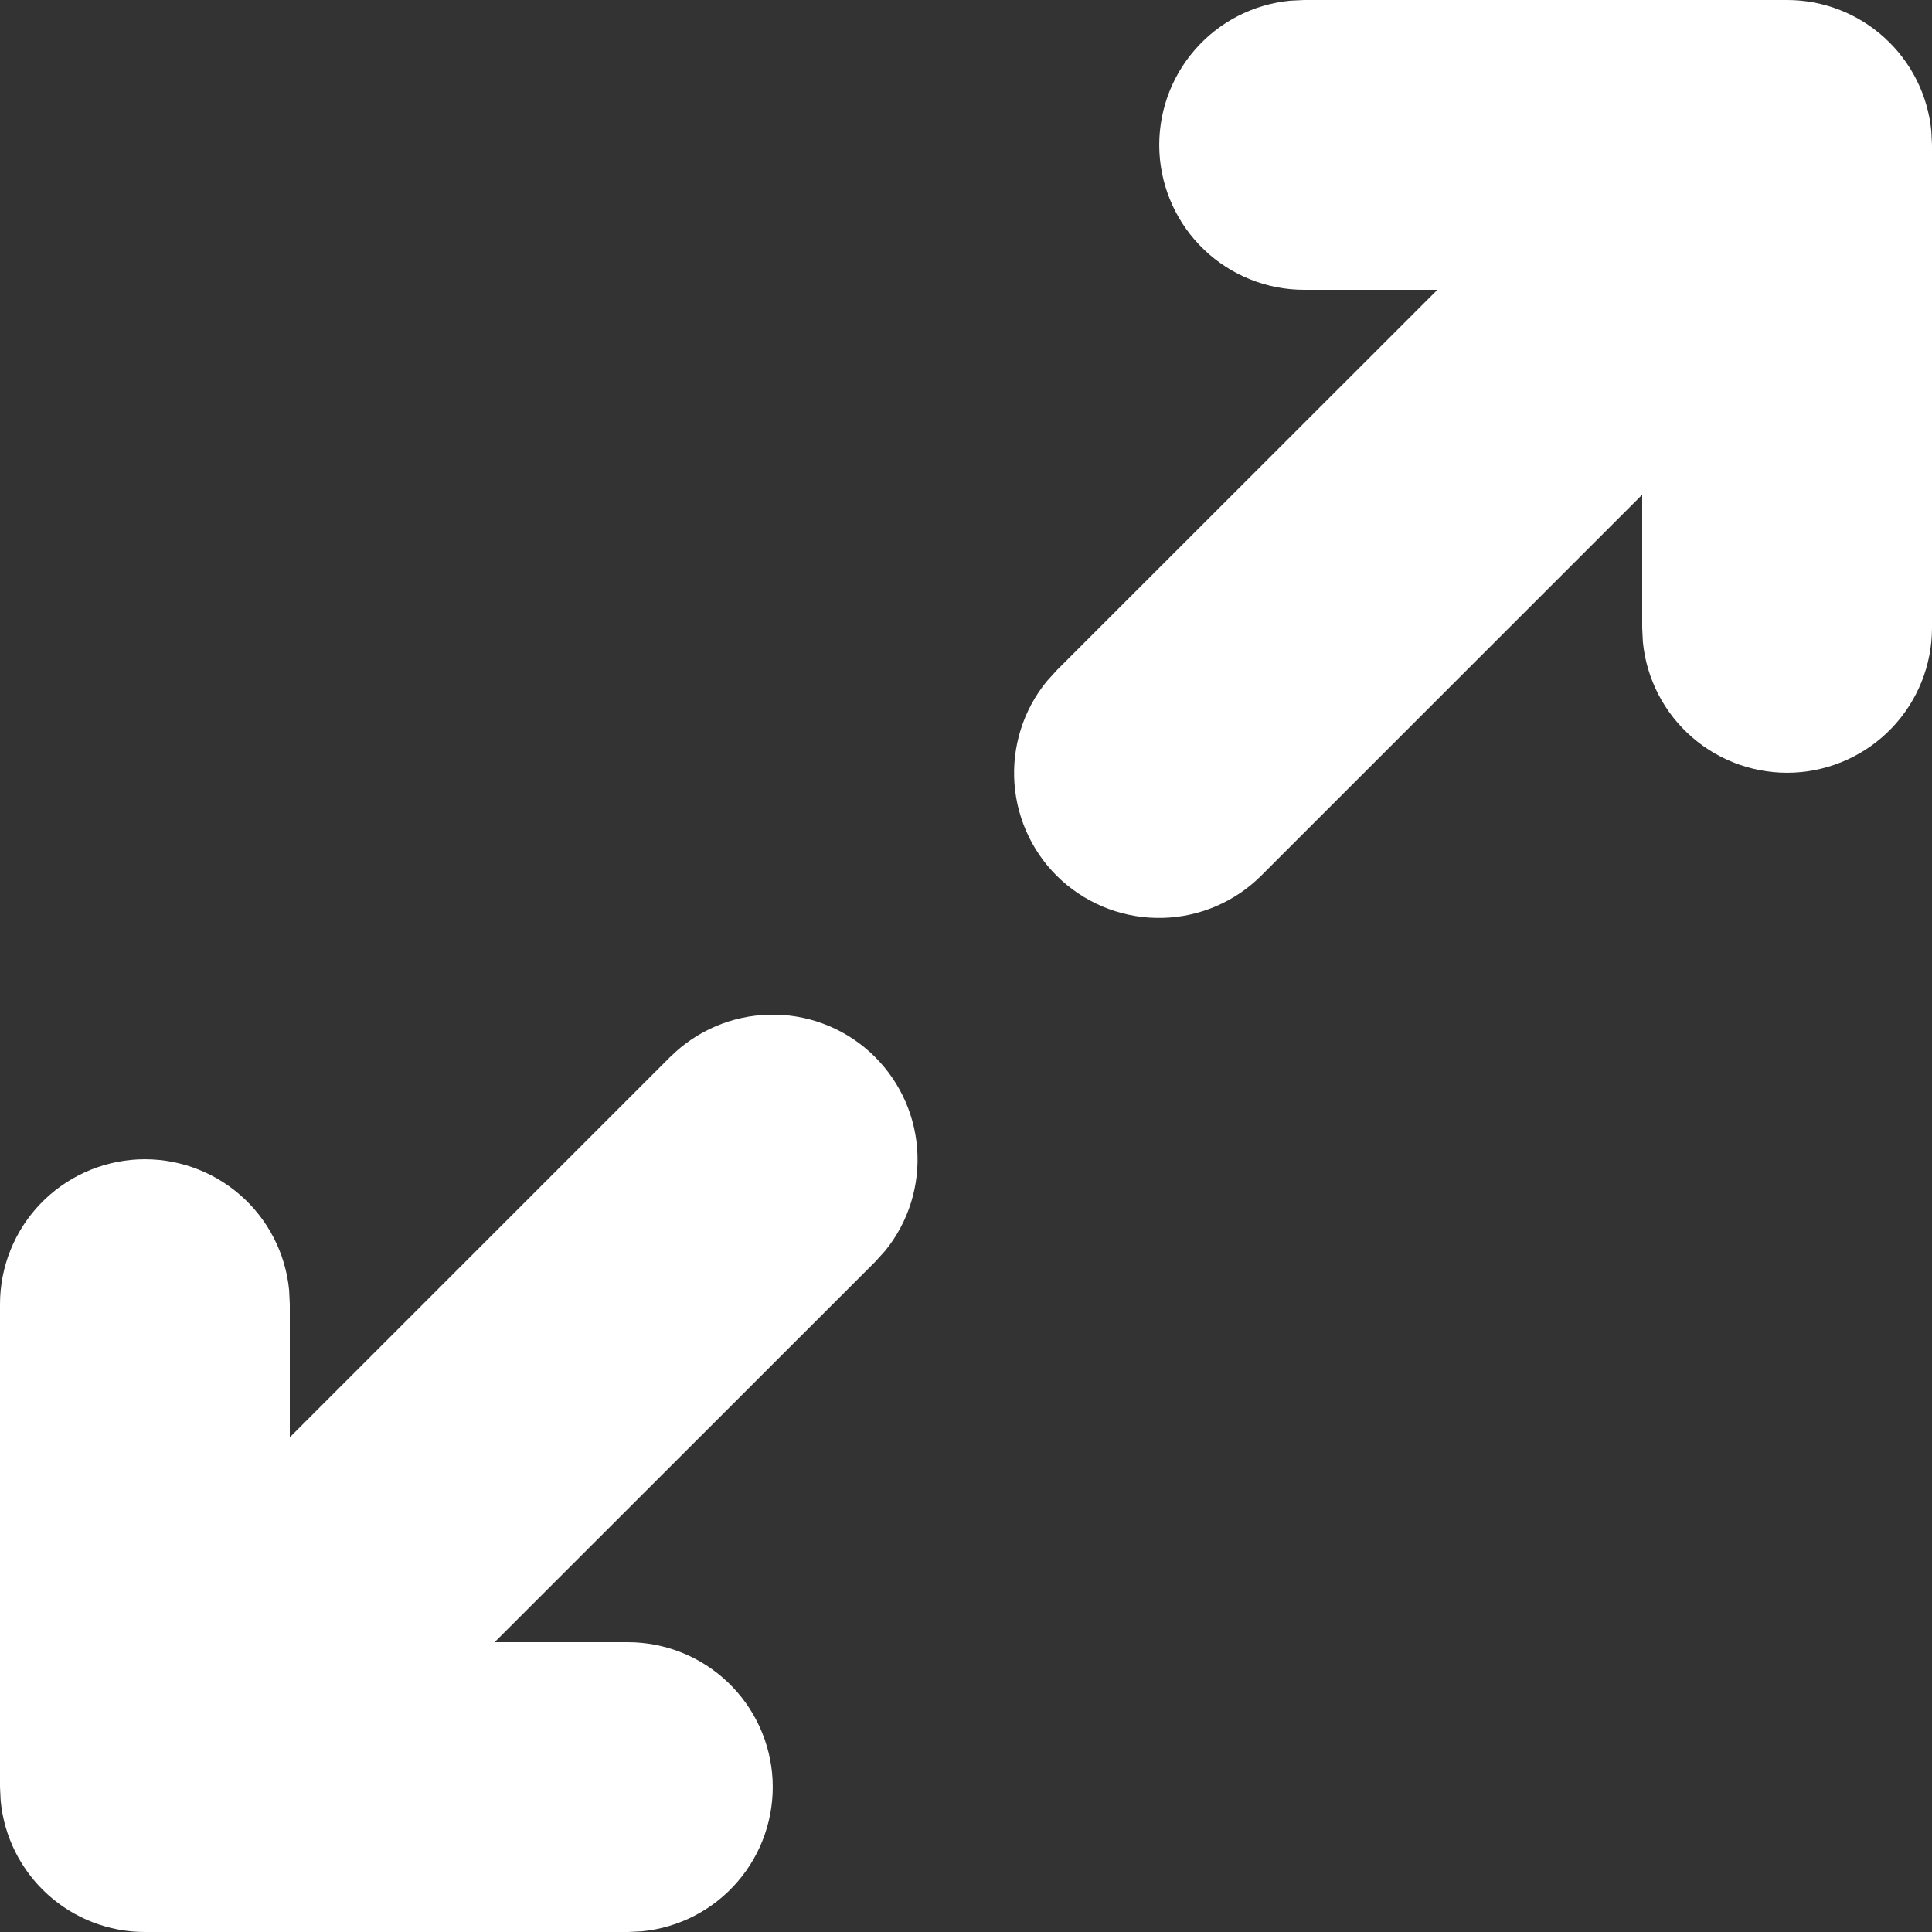 <svg width="20" height="20" viewBox="0 0 20 20" fill="none" xmlns="http://www.w3.org/2000/svg">
<rect x="0" y="0" width="20" height="20" fill="#333333" stroke="none"/>
<path d="M6.94 10.94C7.212 10.669 7.578 10.513 7.962 10.504C8.345 10.494 8.718 10.632 9.003 10.889C9.288 11.147 9.464 11.503 9.494 11.886C9.524 12.269 9.406 12.649 9.164 12.947L9.061 13.061L5.12 17H6.5C6.885 17 7.256 17.149 7.534 17.414C7.813 17.68 7.979 18.043 7.998 18.428C8.016 18.813 7.886 19.19 7.634 19.481C7.382 19.773 7.027 19.956 6.644 19.993L6.5 20H1.5C1.127 20 0.768 19.861 0.492 19.61C0.216 19.36 0.043 19.015 0.007 18.644L0 18.5V13.5C0 13.115 0.149 12.744 0.414 12.466C0.68 12.187 1.043 12.021 1.428 12.002C1.813 11.984 2.19 12.114 2.481 12.366C2.773 12.618 2.956 12.973 2.993 13.356L3 13.5V14.879L6.94 10.939V10.94ZM18.5 0C18.873 1.78986e-05 19.232 0.139 19.508 0.39C19.784 0.64 19.957 0.985 19.993 1.356L20 1.5V6.5C20 6.885 19.851 7.256 19.586 7.534C19.32 7.813 18.957 7.979 18.572 7.998C18.187 8.016 17.81 7.886 17.519 7.634C17.227 7.382 17.044 7.027 17.007 6.644L17 6.5V5.121L13.06 9.061C12.788 9.334 12.422 9.492 12.037 9.502C11.652 9.512 11.278 9.374 10.992 9.116C10.706 8.858 10.531 8.499 10.502 8.116C10.473 7.732 10.592 7.351 10.836 7.053L10.939 6.939L14.88 3H13.5C13.115 3 12.744 2.851 12.466 2.586C12.187 2.32 12.021 1.957 12.002 1.572C11.984 1.187 12.114 0.81 12.366 0.519C12.618 0.227 12.973 0.044 13.356 0.007L13.5 0H18.5Z" fill="white"/>
</svg>
